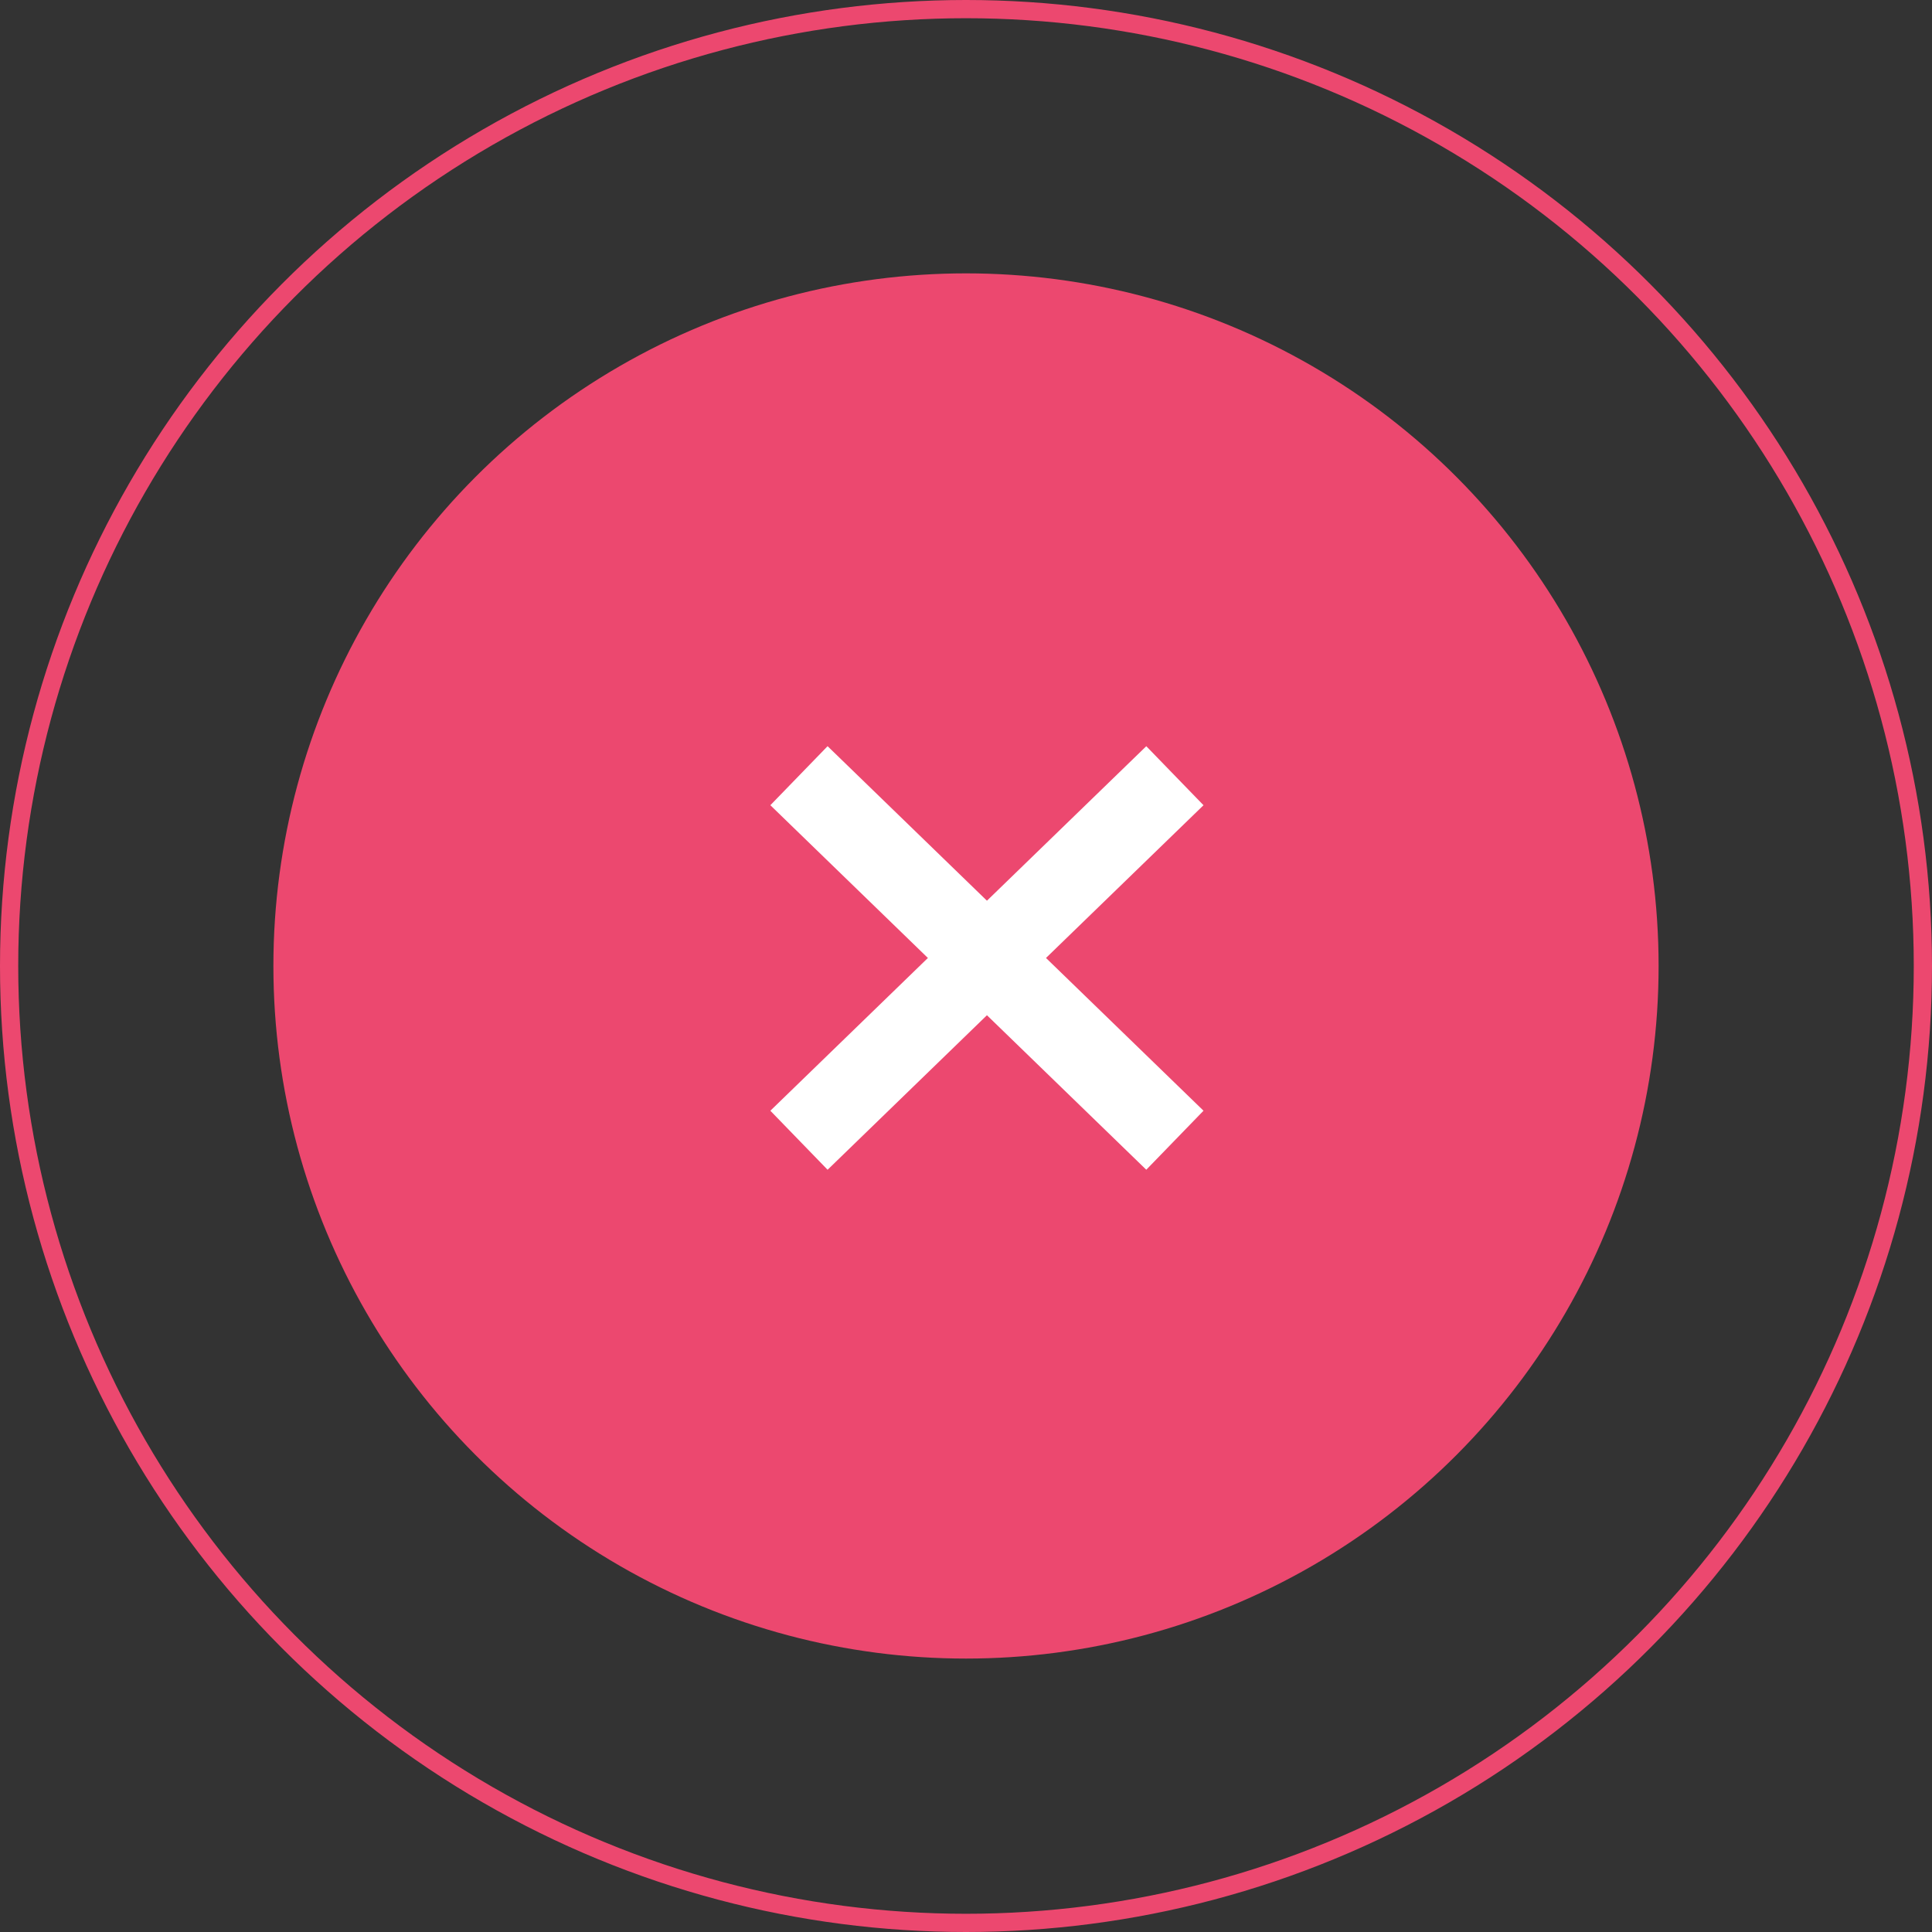 <svg width="106" height="106" viewBox="0 0 106 106" fill="none" xmlns="http://www.w3.org/2000/svg">
<rect x="0" y="0" width="106" height="106" fill="#333333" stroke="none"/>
<circle cx="53" cy="53" r="52.5" stroke="#EC486F"/>
<circle cx="53" cy="52.998" r="38" fill="#EC486F"/>
<path d="M64.461 42.56L43.836 62.56" stroke="white" stroke-width="4.511" stroke-linejoin="round"/>
<path d="M64.461 62.559L43.836 42.559" stroke="white" stroke-width="4.511" stroke-linejoin="round"/>
</svg>
